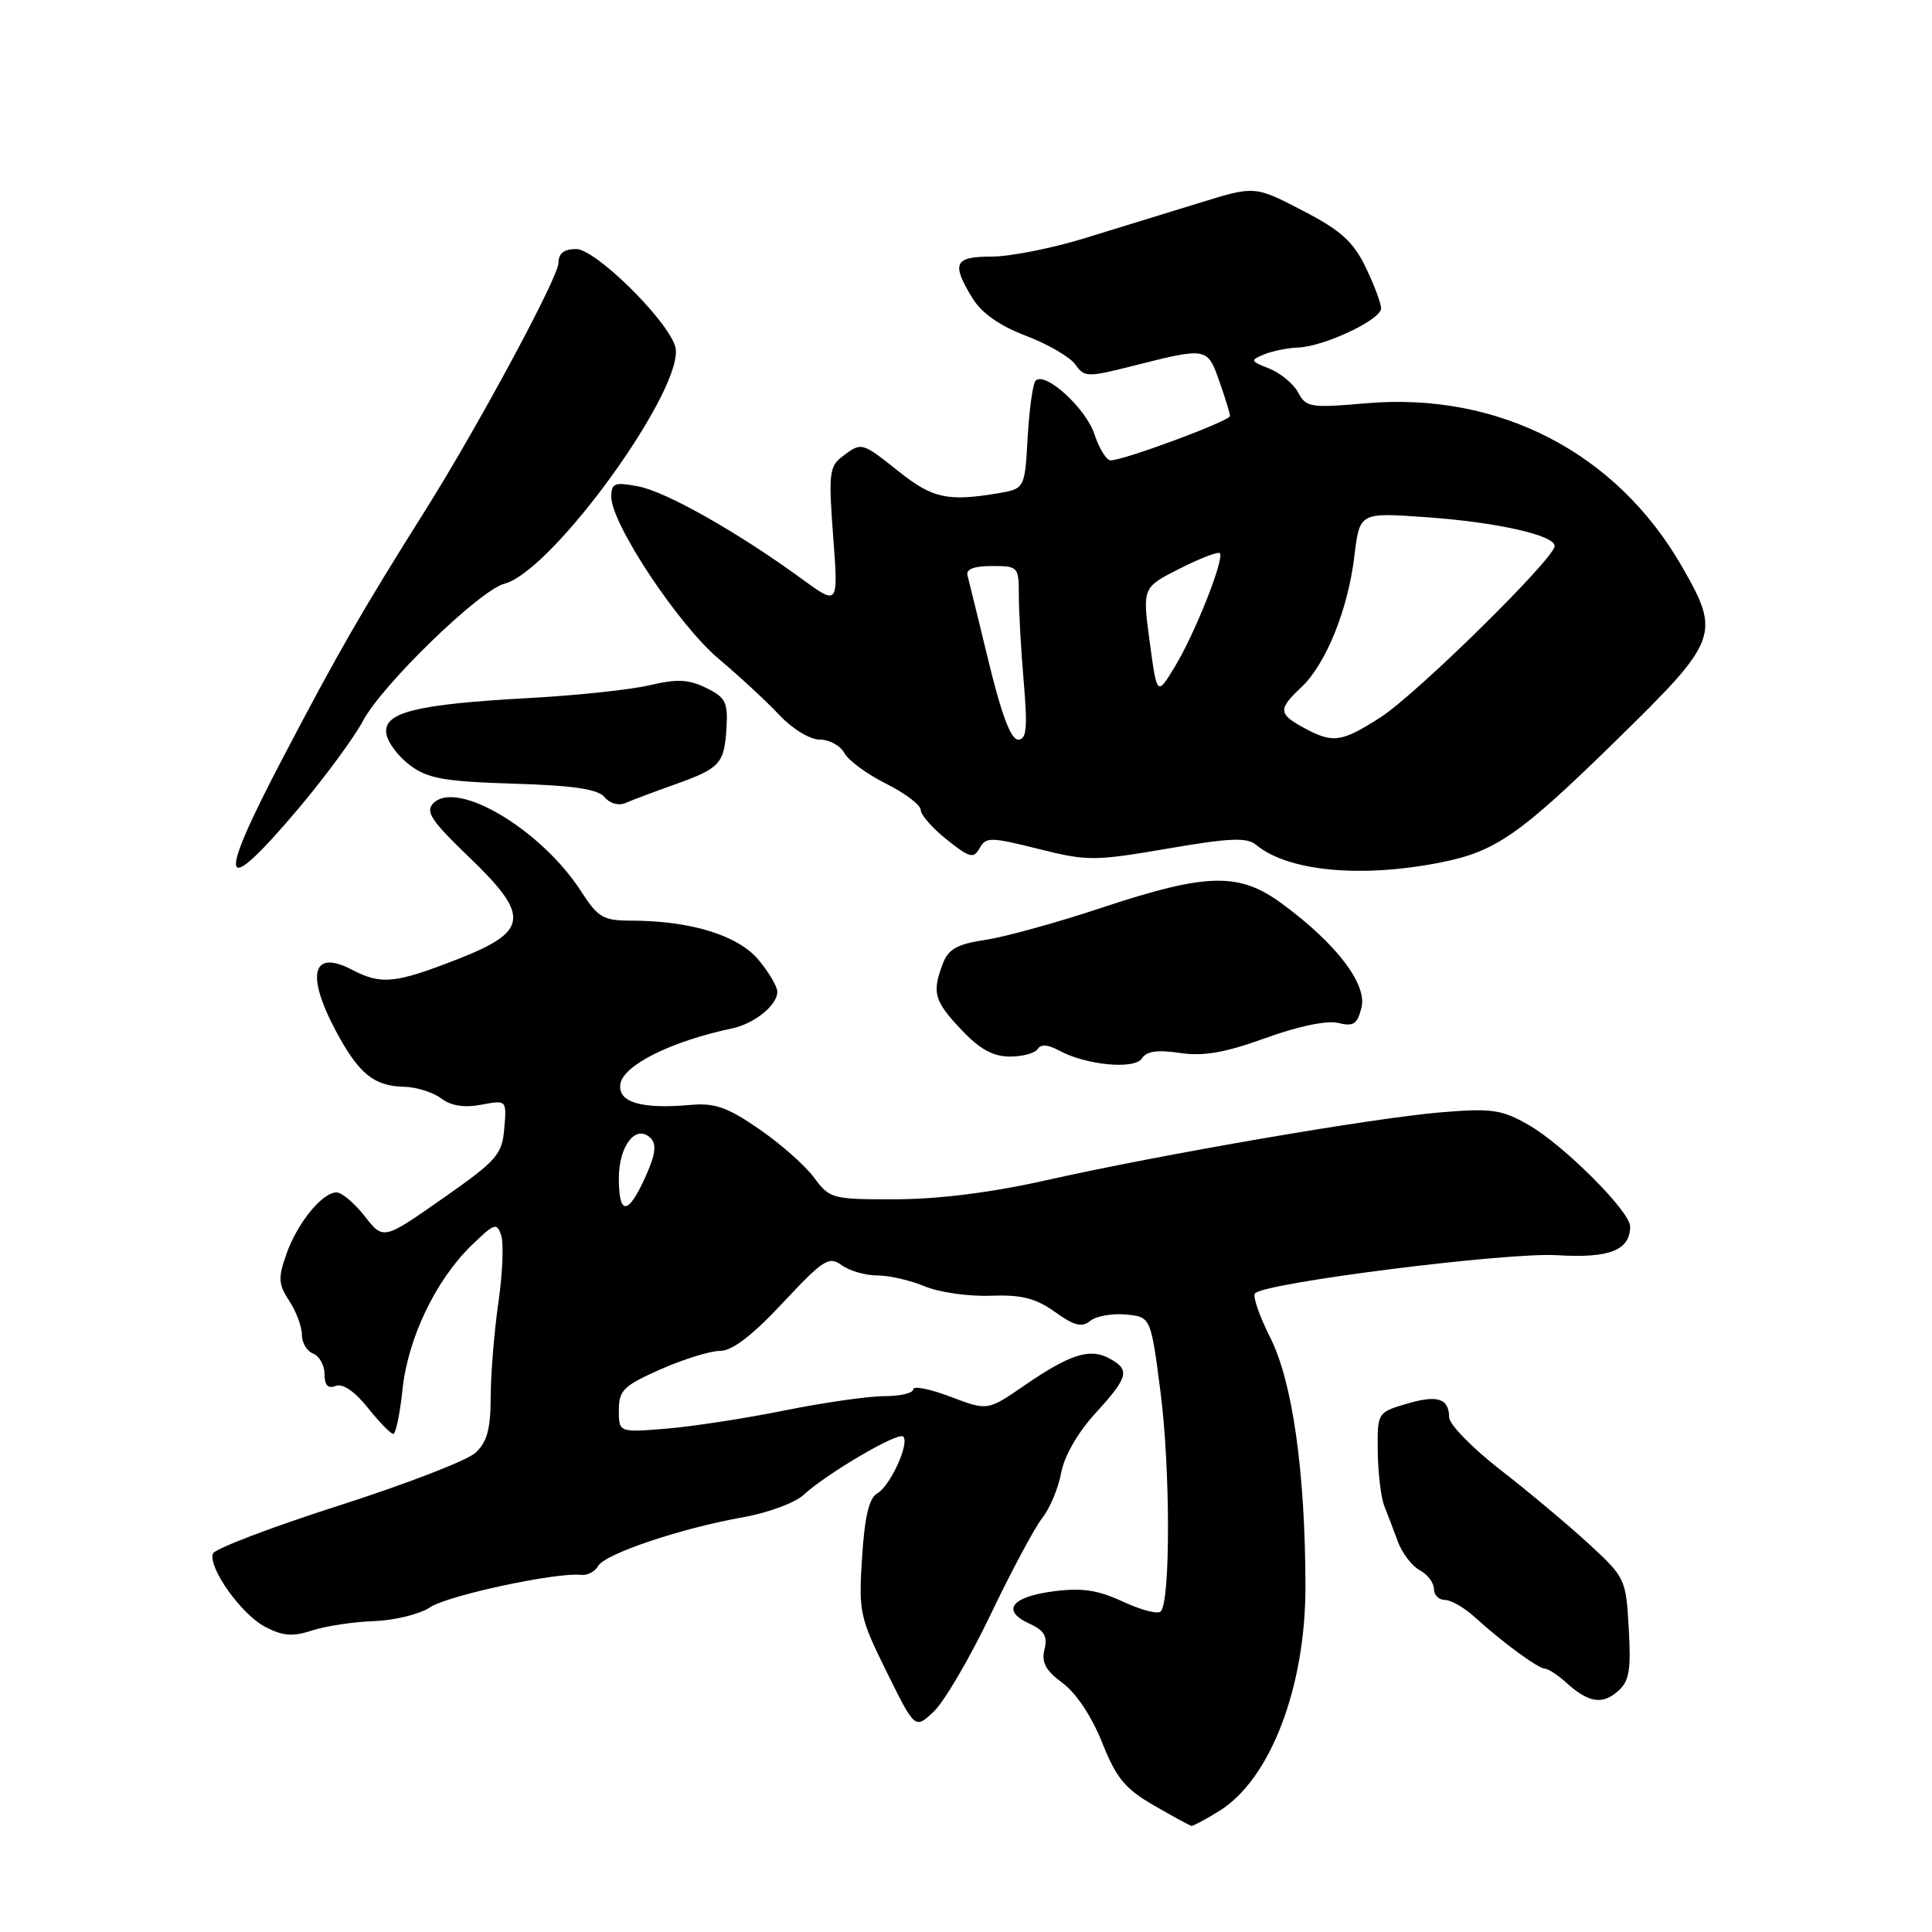 <?xml version="1.0" encoding="UTF-8" standalone="no"?>
<!DOCTYPE svg PUBLIC "-//W3C//DTD SVG 1.1//EN" "http://www.w3.org/Graphics/SVG/1.1/DTD/svg11.dtd" >
<svg xmlns="http://www.w3.org/2000/svg" xmlns:xlink="http://www.w3.org/1999/xlink" version="1.1" viewBox="0 0 256 256">
 <g >
 <path fill="currentColor"
d=" M 161.55 239.97 C 168.33 235.78 173.01 223.56 172.98 210.12 C 172.95 195.01 171.26 183.07 168.32 177.25 C 166.86 174.36 165.95 171.71 166.30 171.37 C 167.71 169.95 199.76 165.91 206.31 166.32 C 213.26 166.75 216.00 165.67 216.00 162.51 C 216.00 160.51 207.12 151.65 202.50 149.03 C 198.96 147.02 197.64 146.83 190.92 147.39 C 181.90 148.14 153.88 152.96 138.49 156.42 C 131.46 158.00 124.35 158.90 118.75 158.91 C 110.26 158.93 109.95 158.85 107.87 156.04 C 106.70 154.45 103.42 151.55 100.58 149.60 C 96.37 146.70 94.70 146.12 91.46 146.41 C 84.96 146.99 81.85 146.06 82.20 143.65 C 82.56 141.15 88.92 137.98 97.00 136.27 C 99.97 135.64 103.00 133.19 103.00 131.42 C 103.00 130.72 101.86 128.80 100.48 127.15 C 97.76 123.93 91.52 122.01 83.70 121.99 C 79.92 121.99 79.25 121.60 77.00 118.11 C 71.74 109.95 60.58 103.28 57.43 106.42 C 56.33 107.53 57.11 108.72 62.10 113.52 C 70.33 121.42 70.10 123.41 60.50 127.15 C 52.33 130.33 50.50 130.51 46.65 128.50 C 41.38 125.75 40.50 129.07 44.49 136.58 C 47.50 142.24 49.54 143.92 53.50 144.00 C 55.15 144.03 57.38 144.73 58.45 145.54 C 59.76 146.53 61.51 146.81 63.77 146.38 C 67.14 145.75 67.14 145.75 66.82 149.53 C 66.53 153.00 65.85 153.77 58.65 158.81 C 50.80 164.31 50.80 164.31 48.33 161.16 C 46.97 159.42 45.29 158.00 44.60 158.00 C 42.70 158.00 39.39 162.06 37.95 166.17 C 36.83 169.34 36.88 170.17 38.33 172.38 C 39.25 173.78 40.00 175.80 40.00 176.86 C 40.00 177.92 40.67 179.05 41.50 179.36 C 42.32 179.68 43.00 180.90 43.00 182.08 C 43.00 183.56 43.46 184.04 44.49 183.64 C 45.42 183.29 47.01 184.37 48.74 186.54 C 50.26 188.44 51.77 190.00 52.11 190.00 C 52.44 190.00 52.99 187.37 53.33 184.15 C 54.04 177.34 57.73 169.62 62.48 165.02 C 65.54 162.05 65.85 161.95 66.42 163.74 C 66.76 164.81 66.59 168.80 66.04 172.59 C 65.49 176.39 65.03 182.02 65.02 185.10 C 65.00 189.43 64.54 191.10 62.97 192.53 C 61.85 193.54 53.66 196.70 44.77 199.54 C 35.87 202.39 28.42 205.24 28.21 205.86 C 27.58 207.76 32.01 213.95 35.16 215.58 C 37.49 216.79 38.81 216.89 41.37 216.04 C 43.15 215.46 46.83 214.90 49.55 214.81 C 52.27 214.71 55.62 213.89 57.00 212.97 C 59.37 211.39 73.80 208.30 77.00 208.68 C 77.82 208.78 78.84 208.25 79.25 207.51 C 80.16 205.89 90.20 202.51 98.44 201.05 C 101.70 200.47 105.30 199.15 106.44 198.11 C 109.60 195.21 119.03 189.69 119.68 190.35 C 120.56 191.23 117.95 196.93 116.23 197.89 C 115.16 198.49 114.57 200.99 114.23 206.35 C 113.76 213.59 113.92 214.32 117.49 221.54 C 121.24 229.13 121.24 229.13 123.71 226.81 C 125.08 225.54 128.46 219.78 131.23 214.00 C 133.99 208.22 137.09 202.44 138.10 201.15 C 139.12 199.86 140.25 197.16 140.61 195.15 C 141.01 192.96 142.82 189.81 145.14 187.27 C 149.56 182.44 149.79 181.49 146.96 179.98 C 144.38 178.60 141.77 179.44 135.70 183.61 C 130.86 186.94 130.86 186.94 125.93 185.07 C 123.22 184.04 121.00 183.60 121.00 184.10 C 121.00 184.59 119.27 185.00 117.16 185.00 C 115.05 185.00 109.08 185.86 103.91 186.90 C 98.73 187.95 91.69 189.03 88.25 189.31 C 82.00 189.81 82.00 189.81 82.00 186.85 C 82.00 184.22 82.62 183.62 87.53 181.44 C 90.57 180.10 94.12 179.00 95.41 179.00 C 97.02 179.00 99.67 176.97 103.72 172.64 C 109.10 166.89 109.84 166.41 111.52 167.64 C 112.55 168.39 114.66 169.00 116.22 169.00 C 117.79 169.00 120.62 169.65 122.52 170.44 C 124.42 171.24 128.34 171.80 131.24 171.69 C 135.36 171.54 137.21 172.01 139.79 173.84 C 142.35 175.68 143.38 175.93 144.47 175.02 C 145.24 174.39 147.36 174.01 149.18 174.18 C 152.49 174.50 152.49 174.50 153.78 184.50 C 155.08 194.58 155.10 212.24 153.80 213.53 C 153.42 213.92 151.17 213.33 148.80 212.23 C 145.47 210.68 143.39 210.37 139.58 210.86 C 133.99 211.59 132.63 213.42 136.40 215.14 C 138.38 216.04 138.83 216.82 138.40 218.56 C 137.97 220.27 138.55 221.35 140.81 223.02 C 142.60 224.34 144.68 227.48 146.04 230.90 C 147.92 235.62 149.08 237.03 152.90 239.23 C 155.43 240.69 157.67 241.91 157.88 241.94 C 158.09 241.97 159.74 241.09 161.55 239.97 Z  M 215.82 215.80 C 215.45 209.20 215.35 209.01 210.47 204.52 C 207.74 202.01 202.47 197.60 198.77 194.73 C 195.07 191.85 192.04 188.74 192.02 187.81 C 191.99 185.26 190.44 184.79 186.27 186.04 C 182.53 187.16 182.50 187.21 182.56 192.33 C 182.60 195.18 182.98 198.40 183.41 199.50 C 183.84 200.60 184.66 202.75 185.23 204.29 C 185.80 205.82 187.11 207.53 188.14 208.07 C 189.16 208.62 190.00 209.73 190.00 210.54 C 190.00 211.34 190.65 212.00 191.45 212.00 C 192.25 212.00 194.02 213.01 195.38 214.25 C 199.01 217.56 203.81 221.09 204.71 221.11 C 205.15 221.11 206.40 221.94 207.50 222.93 C 210.46 225.61 212.28 225.93 214.35 224.12 C 215.89 222.78 216.13 221.38 215.82 215.80 Z  M 156.33 139.52 C 159.47 139.99 162.28 139.50 167.71 137.54 C 172.08 135.96 175.86 135.18 177.33 135.55 C 179.33 136.05 179.86 135.71 180.40 133.52 C 181.18 130.42 177.10 125.06 169.91 119.77 C 164.18 115.54 159.96 115.64 145.89 120.31 C 140.05 122.25 133.16 124.15 130.57 124.54 C 126.83 125.10 125.66 125.75 124.93 127.69 C 123.47 131.53 123.77 132.62 127.37 136.43 C 129.81 139.02 131.58 140.00 133.81 140.00 C 135.50 140.00 137.16 139.55 137.50 139.00 C 137.91 138.34 138.88 138.41 140.31 139.19 C 143.89 141.15 150.38 141.76 151.33 140.23 C 151.91 139.29 153.38 139.08 156.33 139.52 Z  M 191.00 114.26 C 198.21 112.81 201.41 110.58 214.07 98.19 C 227.75 84.81 228.03 84.07 222.88 75.09 C 214.20 59.96 198.62 51.90 180.98 53.44 C 173.66 54.08 173.06 53.98 172.01 52.01 C 171.39 50.85 169.67 49.43 168.19 48.84 C 165.67 47.85 165.63 47.73 167.50 46.96 C 168.60 46.51 170.62 46.10 172.00 46.05 C 175.46 45.92 183.00 42.37 183.00 40.86 C 183.00 40.19 182.08 37.73 180.95 35.40 C 179.30 31.99 177.67 30.53 172.58 27.89 C 166.26 24.61 166.26 24.61 158.88 26.90 C 154.82 28.15 147.96 30.26 143.64 31.59 C 139.31 32.92 133.80 34.00 131.39 34.00 C 126.44 34.00 126.03 34.90 128.85 39.50 C 130.08 41.50 132.45 43.17 135.96 44.50 C 138.85 45.60 141.79 47.31 142.49 48.30 C 143.69 50.00 144.09 50.01 150.13 48.48 C 159.94 46.00 159.98 46.01 161.56 50.50 C 162.34 52.70 162.98 54.78 162.98 55.12 C 163.00 55.77 148.93 61.00 147.17 61.00 C 146.61 61.00 145.64 59.43 145.01 57.52 C 143.86 54.06 138.49 49.18 137.22 50.44 C 136.86 50.81 136.39 54.18 136.17 57.94 C 135.79 64.77 135.79 64.77 132.14 65.38 C 125.56 66.47 123.55 66.02 119.11 62.49 C 114.14 58.54 114.18 58.55 111.60 60.50 C 109.89 61.80 109.77 62.81 110.40 71.09 C 111.09 80.24 111.09 80.24 106.29 76.74 C 97.78 70.53 88.25 65.14 84.58 64.45 C 81.41 63.85 81.00 64.01 81.00 65.85 C 81.00 69.40 89.88 82.79 95.20 87.27 C 97.96 89.60 101.60 92.96 103.27 94.75 C 105.00 96.59 107.32 98.00 108.63 98.00 C 109.89 98.00 111.36 98.80 111.88 99.78 C 112.41 100.76 114.90 102.59 117.42 103.85 C 119.94 105.11 122.00 106.67 122.00 107.32 C 122.00 107.97 123.55 109.74 125.45 111.25 C 128.49 113.68 129.01 113.81 129.81 112.38 C 130.64 110.89 131.26 110.90 137.57 112.48 C 144.08 114.11 144.96 114.11 154.68 112.45 C 162.92 111.03 165.22 110.93 166.43 111.94 C 170.68 115.47 180.39 116.38 191.00 114.26 Z  M 39.66 107.00 C 43.13 102.88 46.94 97.70 48.11 95.50 C 50.67 90.70 63.56 78.20 66.83 77.35 C 73.31 75.66 91.07 50.96 89.46 45.87 C 88.31 42.25 78.89 33.00 76.35 33.00 C 74.73 33.00 74.00 33.57 74.00 34.85 C 74.00 36.71 63.40 56.40 56.43 67.50 C 47.82 81.20 44.93 86.21 37.52 100.35 C 28.55 117.44 29.19 119.41 39.66 107.00 Z  M 89.32 103.98 C 95.43 101.80 95.96 101.23 96.26 96.49 C 96.47 93.06 96.15 92.41 93.57 91.15 C 91.24 90.01 89.70 89.94 86.07 90.80 C 83.56 91.39 76.33 92.16 70.00 92.50 C 55.09 93.32 50.77 94.40 51.19 97.20 C 51.36 98.36 52.77 100.24 54.32 101.40 C 56.69 103.17 58.86 103.55 68.02 103.84 C 76.01 104.08 79.22 104.56 80.11 105.63 C 80.82 106.48 81.98 106.80 82.91 106.39 C 83.78 106.01 86.67 104.92 89.32 103.98 Z  M 82.00 156.12 C 82.00 151.79 84.29 148.89 86.21 150.81 C 87.04 151.64 86.86 152.98 85.51 155.97 C 83.22 161.05 82.00 161.10 82.00 156.12 Z  M 131.02 87.75 C 129.65 82.11 128.38 76.94 128.20 76.25 C 127.97 75.42 129.05 75.00 131.43 75.00 C 134.91 75.00 135.00 75.10 135.00 78.85 C 135.00 80.97 135.29 86.14 135.65 90.35 C 136.17 96.54 136.03 98.00 134.90 98.00 C 133.95 97.99 132.69 94.66 131.02 87.75 Z  M 172.75 96.43 C 169.38 94.60 169.34 93.97 172.42 91.08 C 175.68 88.02 178.62 80.76 179.46 73.70 C 180.16 67.91 180.16 67.91 188.83 68.52 C 198.28 69.18 206.00 70.91 206.00 72.35 C 206.00 73.98 187.70 91.98 182.94 95.04 C 177.73 98.38 176.63 98.53 172.75 96.43 Z  M 152.34 85.04 C 151.37 77.85 151.37 77.85 156.28 75.36 C 158.99 73.99 161.39 73.06 161.63 73.30 C 162.30 73.96 158.32 84.00 155.66 88.36 C 153.31 92.23 153.31 92.23 152.34 85.04 Z "/>
</g>
</svg>